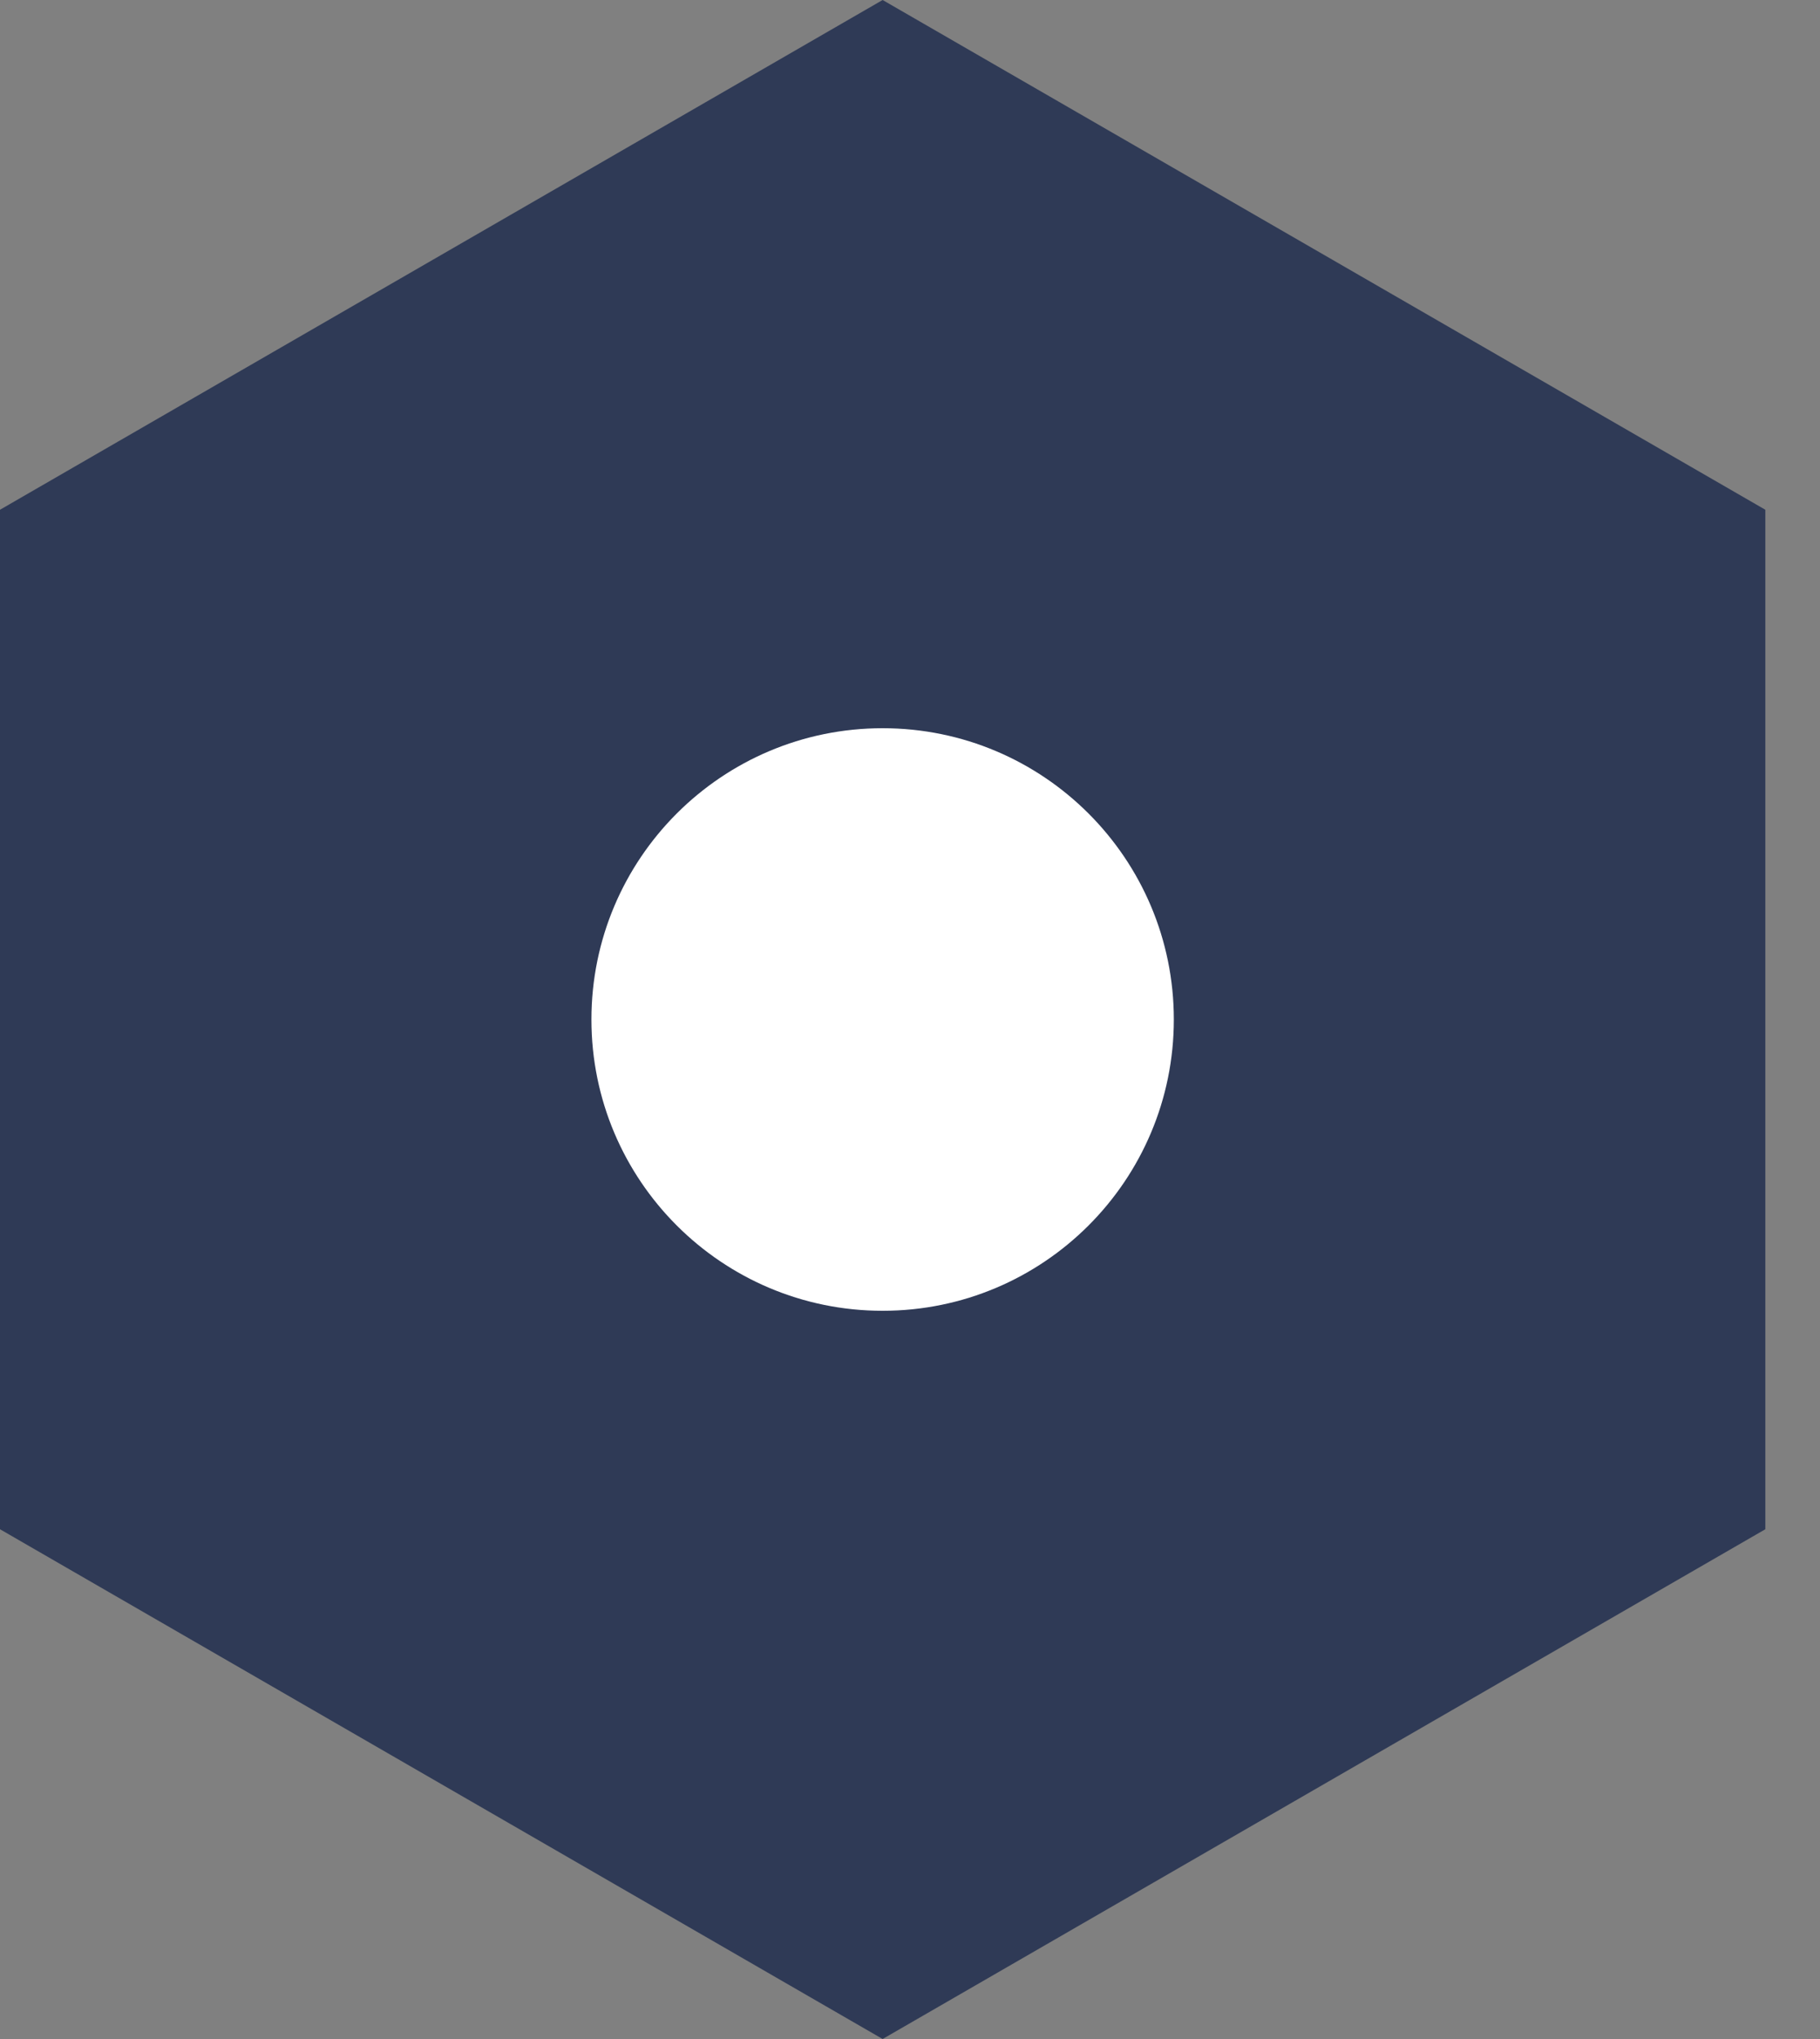 <svg width="25" height="28" viewBox="0 0 25 28" fill="none" xmlns="http://www.w3.org/2000/svg">
<rect x="0" y="0" width="25" height="28" fill="#808080" stroke="none"/>
<path d="M12.124 0L24.249 7V21L12.124 28L0 21V7L12.124 0Z" fill="#2F3A56"/>
<path d="M16.124 14C16.124 16.209 14.334 18 12.124 18C9.915 18 8.124 16.209 8.124 14C8.124 11.791 9.915 10 12.124 10C14.334 10 16.124 11.791 16.124 14Z" fill="white"/>
</svg>
